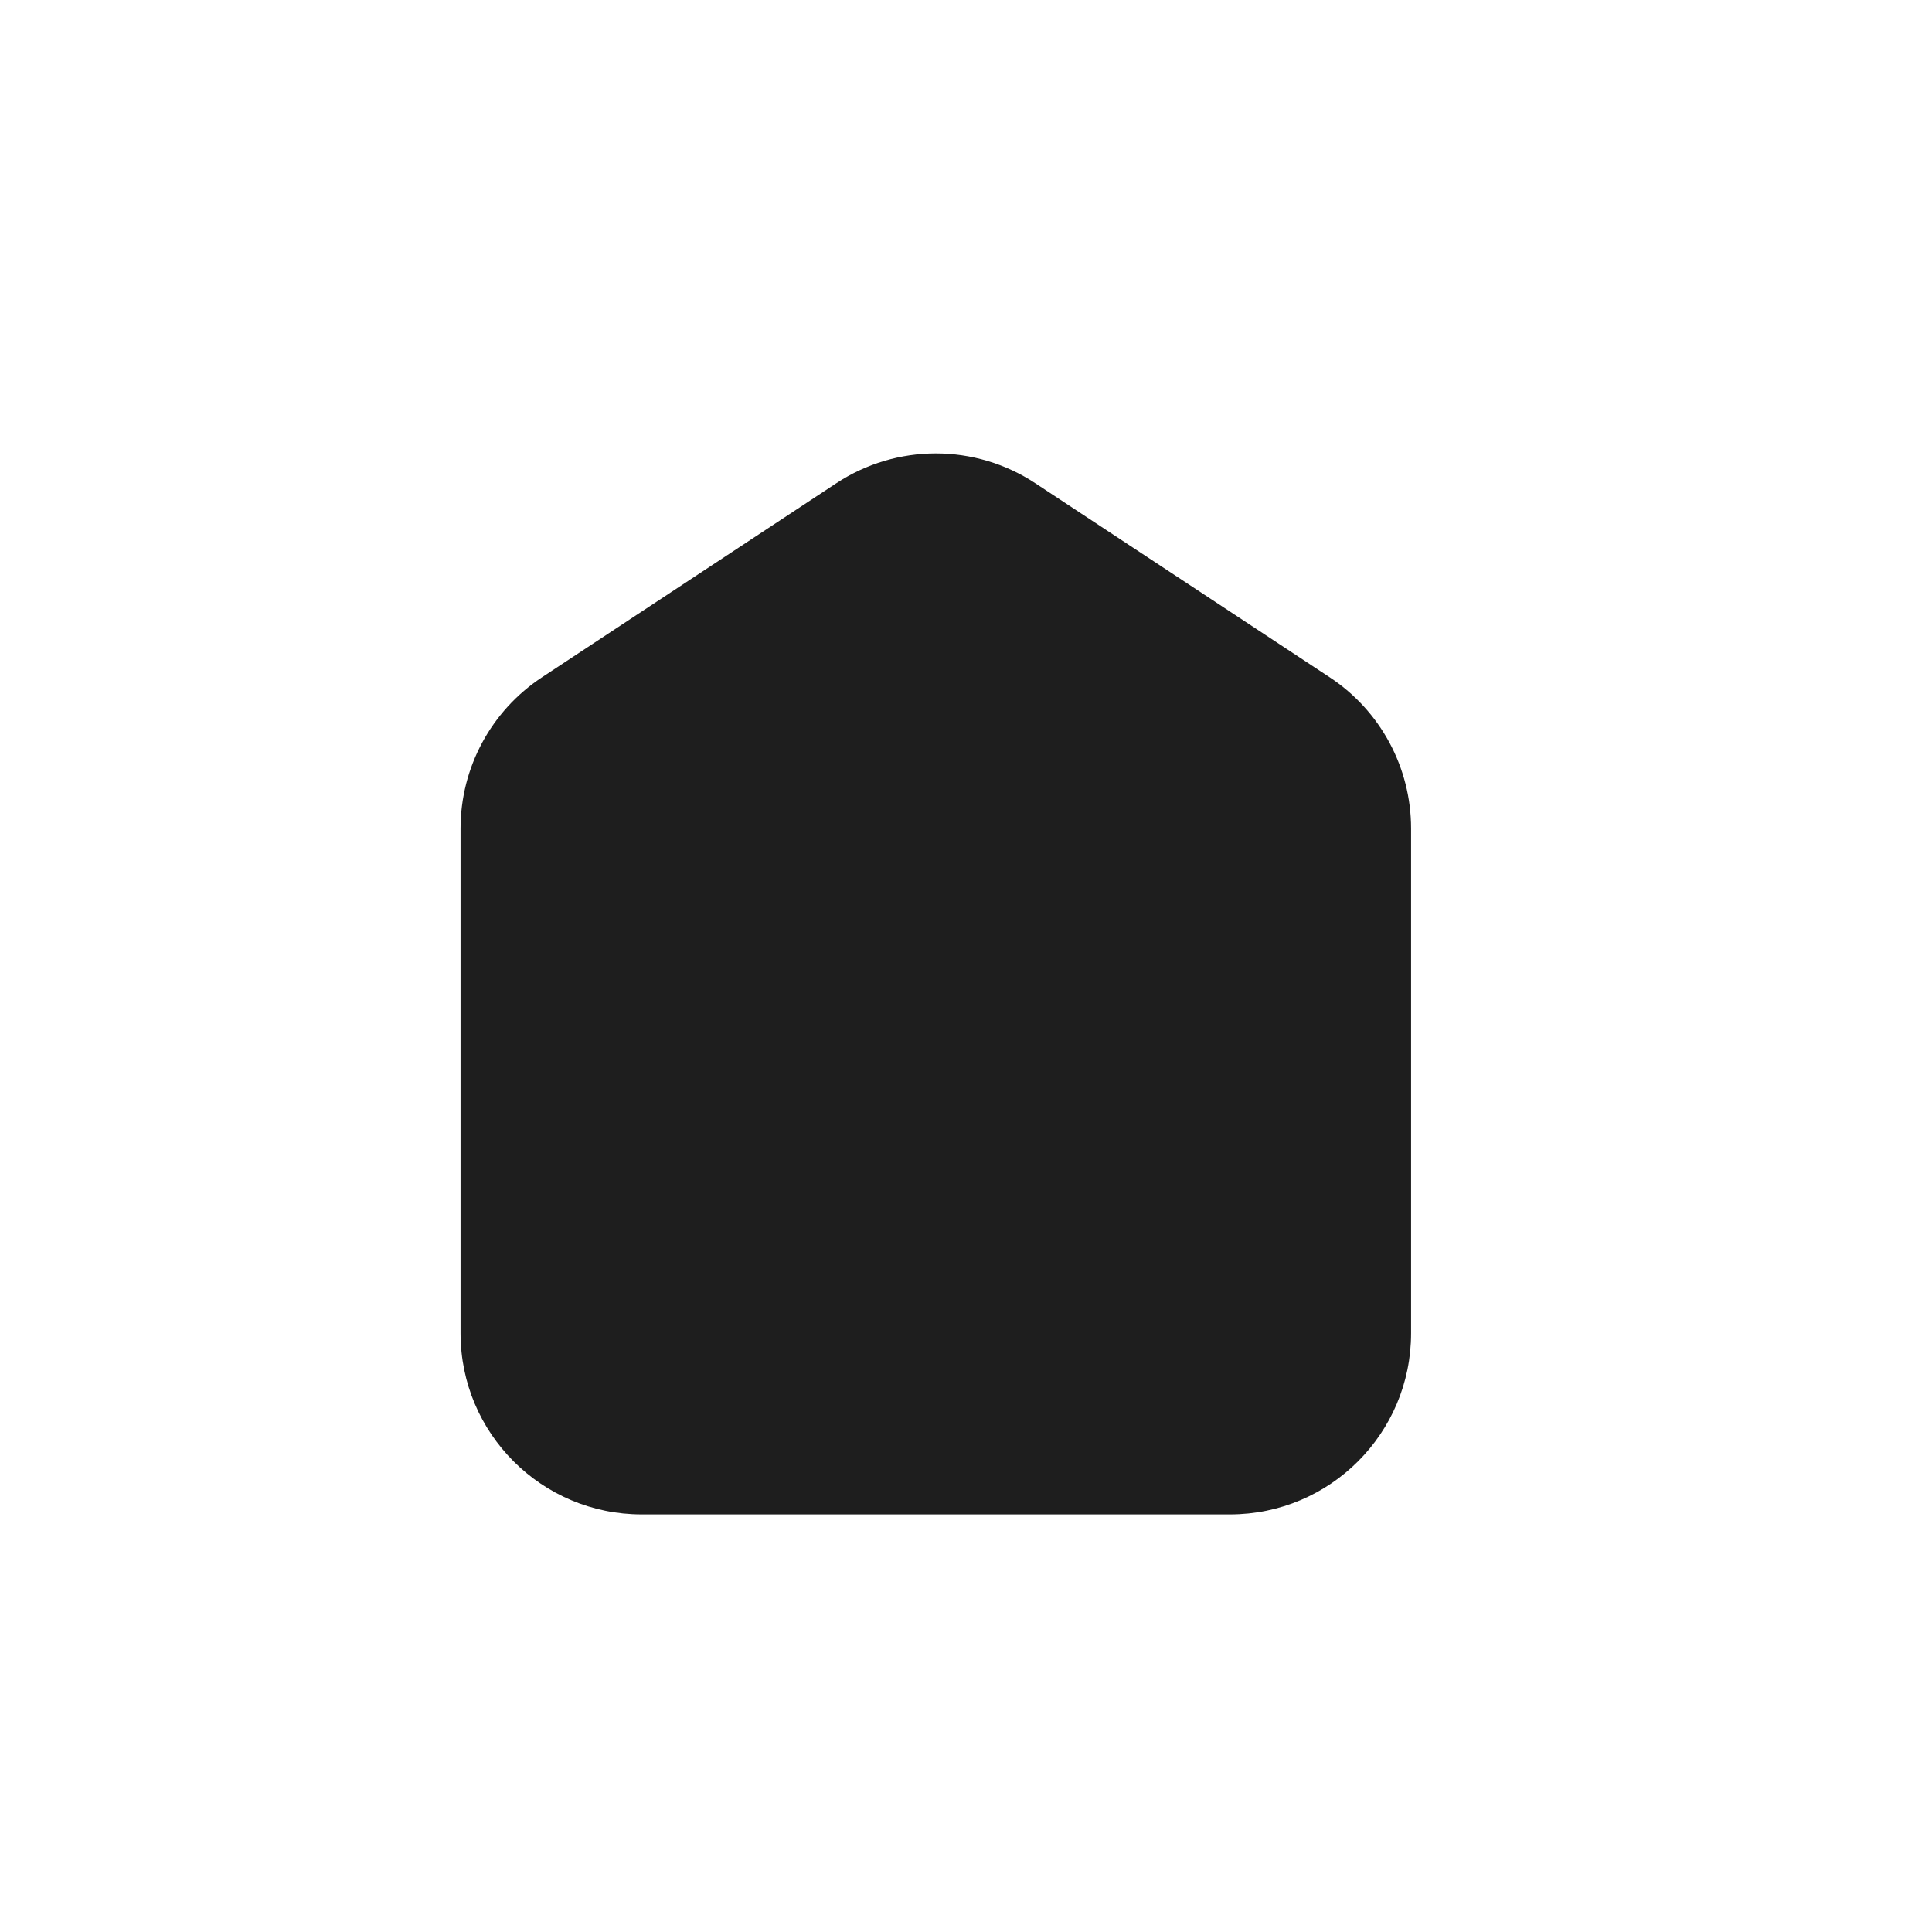 <svg width="32" height="32" viewBox="0 0 32 32" fill="none" xmlns="http://www.w3.org/2000/svg">
<path d="M7.628 13.723C7.628 12.714 8.135 11.773 8.977 11.218L13.849 8.006C14.851 7.345 16.15 7.345 17.151 8.006L22.024 11.218C22.866 11.773 23.372 12.714 23.372 13.723V22.083C23.372 23.74 22.029 25.083 20.372 25.083H10.628C8.971 25.083 7.628 23.74 7.628 22.083V13.723Z" fill="#1E1E1E"/>
</svg>
